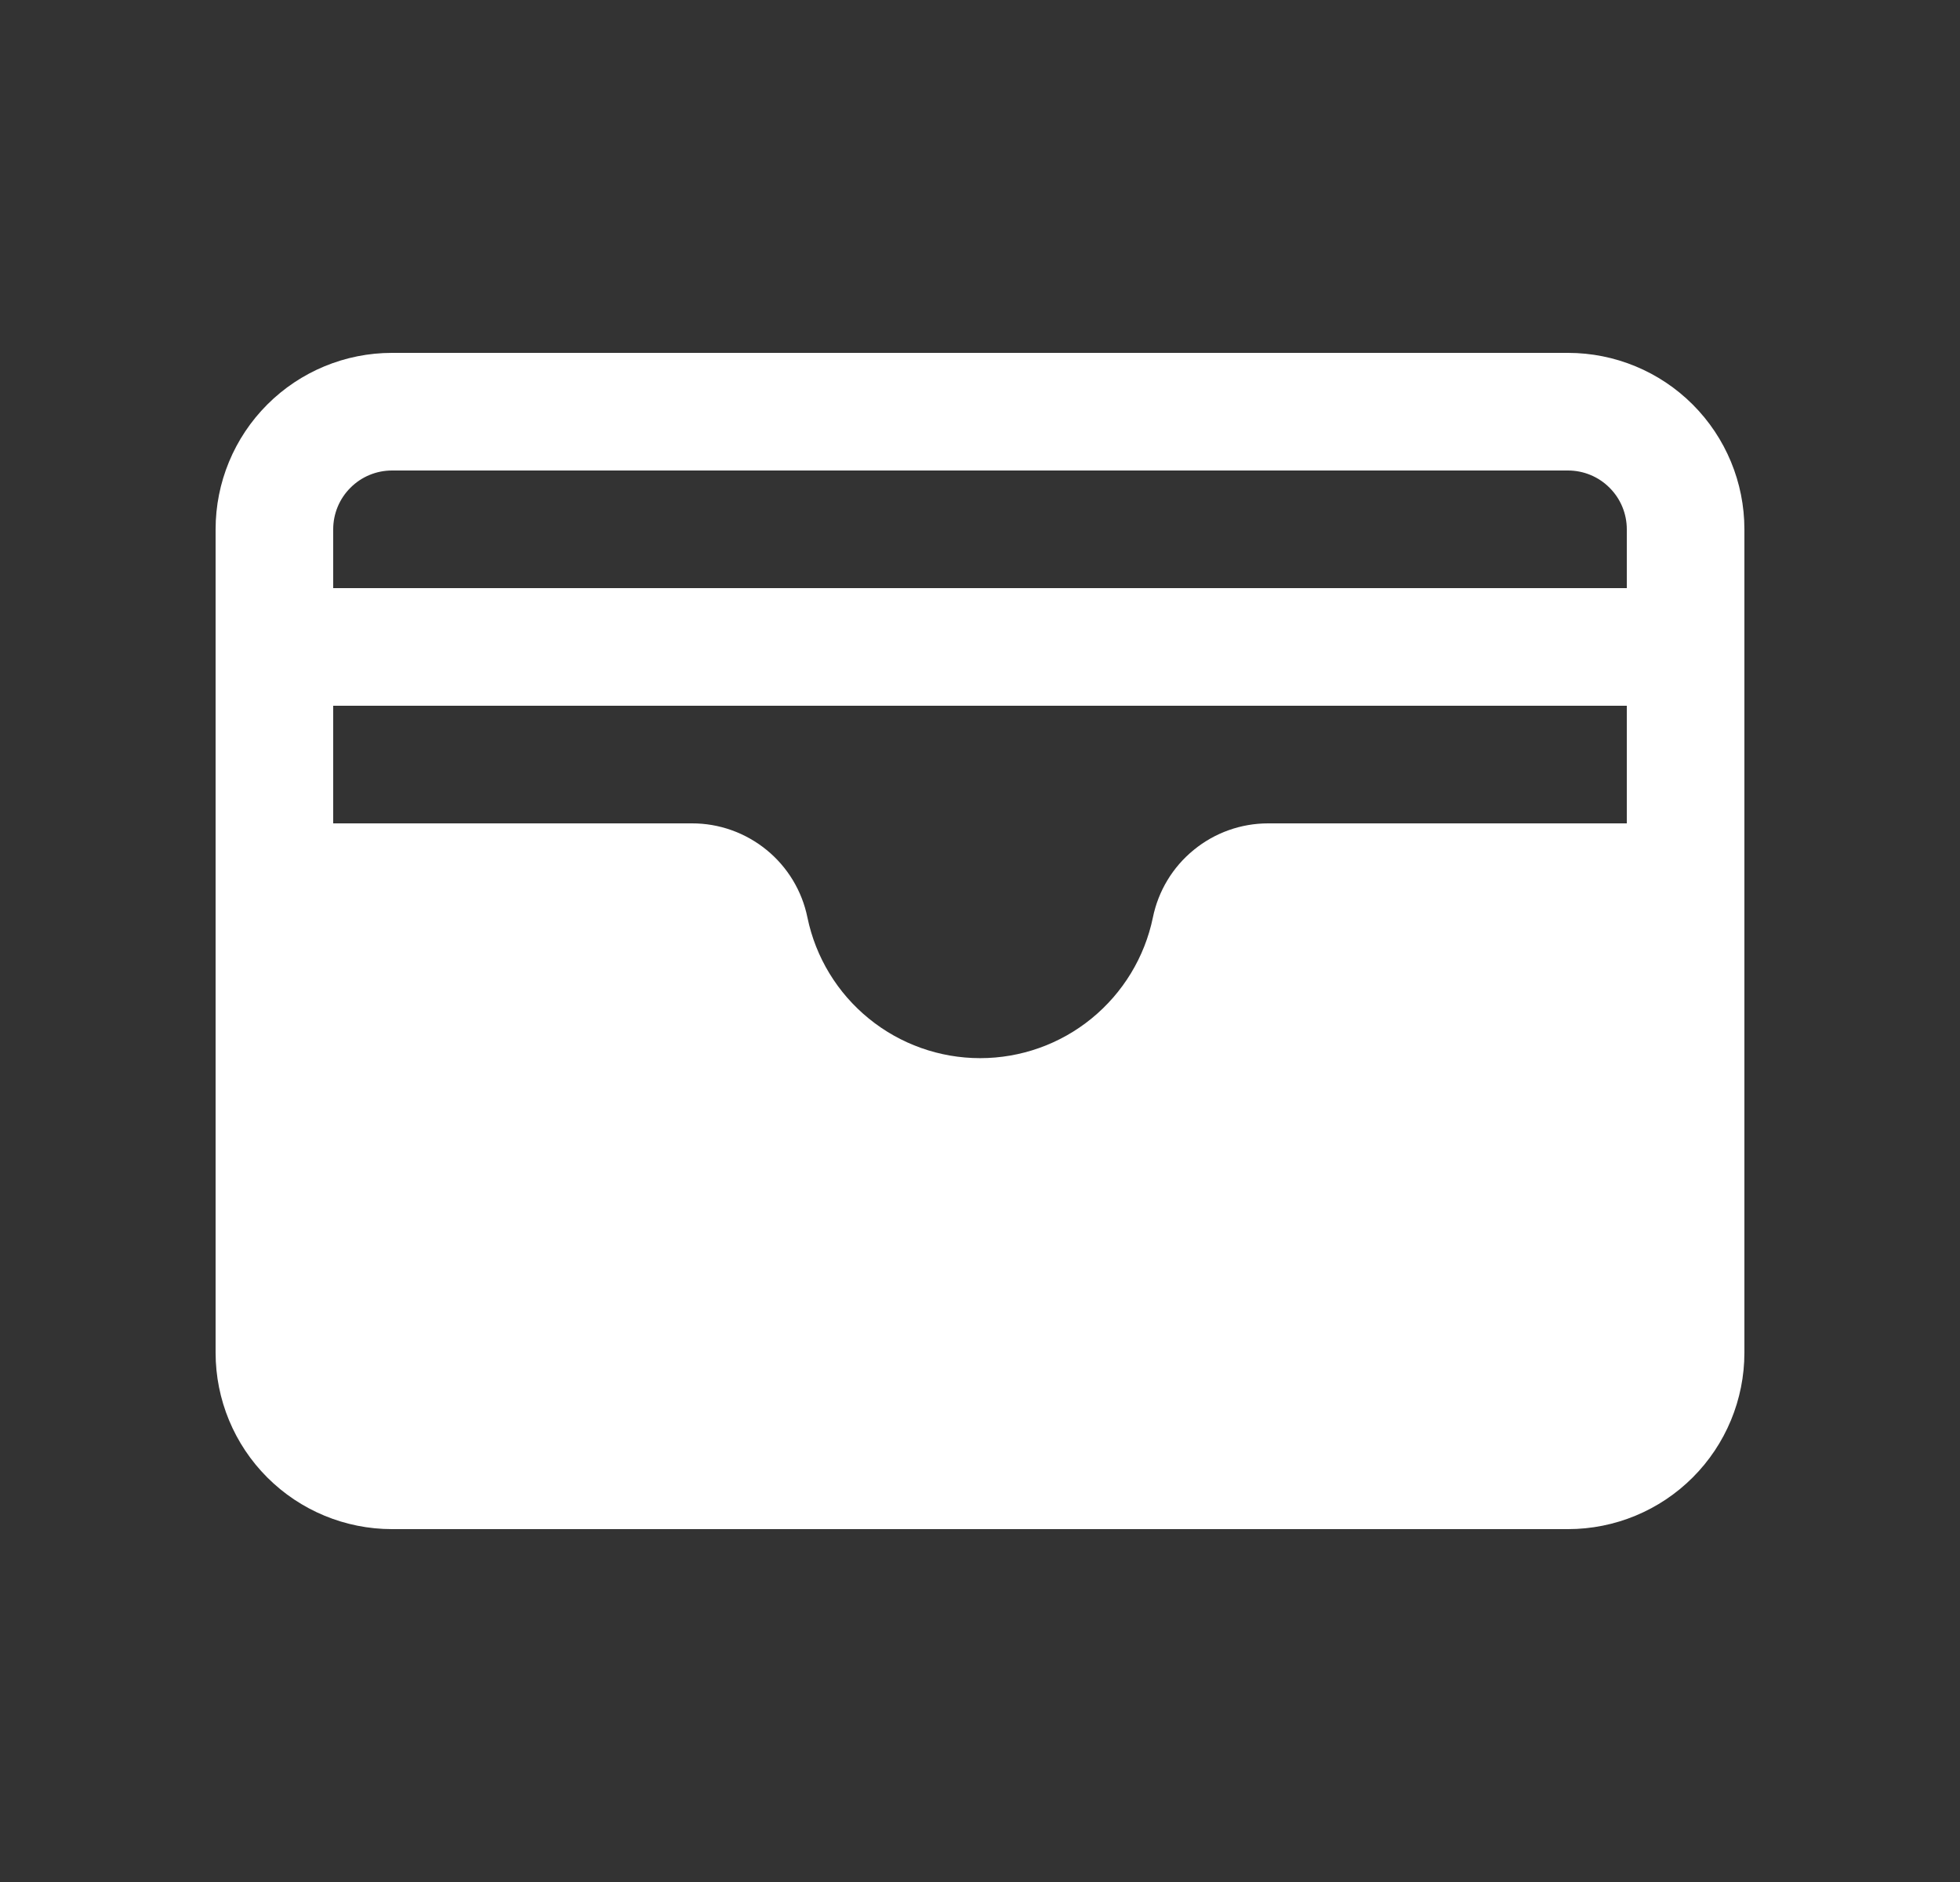 <svg xmlns:xlink="http://www.w3.org/1999/xlink" width="25" height="24" viewBox="0 0 25 24" fill="none" xmlns="http://www.w3.org/2000/svg"><rect x="0" y="0" width="25" height="24" fill="#333333" stroke="none"/><path d="M20 4.5H5C4.403 4.5 3.831 4.737 3.409 5.159C2.987 5.581 2.75 6.153 2.75 6.75V17.25C2.75 17.847 2.987 18.419 3.409 18.841C3.831 19.263 4.403 19.5 5 19.5H20C20.597 19.5 21.169 19.263 21.591 18.841C22.013 18.419 22.25 17.847 22.25 17.25V6.75C22.25 6.153 22.013 5.581 21.591 5.159C21.169 4.737 20.597 4.5 20 4.5ZM14.705 11.701C14.6 12.208 14.323 12.662 13.922 12.989C13.521 13.316 13.019 13.494 12.502 13.494C11.985 13.494 11.483 13.316 11.082 12.989C10.68 12.662 10.404 12.208 10.299 11.701C10.23 11.361 10.045 11.056 9.777 10.838C9.508 10.619 9.172 10.499 8.826 10.5H4.25V9H20.75V10.5H16.174C15.828 10.5 15.493 10.62 15.226 10.839C14.958 11.057 14.774 11.362 14.705 11.701ZM5 6H20C20.199 6 20.39 6.079 20.53 6.22C20.671 6.36 20.75 6.551 20.75 6.75V7.5H4.25V6.75C4.25 6.551 4.329 6.36 4.47 6.22C4.61 6.079 4.801 6 5 6Z" fill="#FFFFFF"></path></svg>